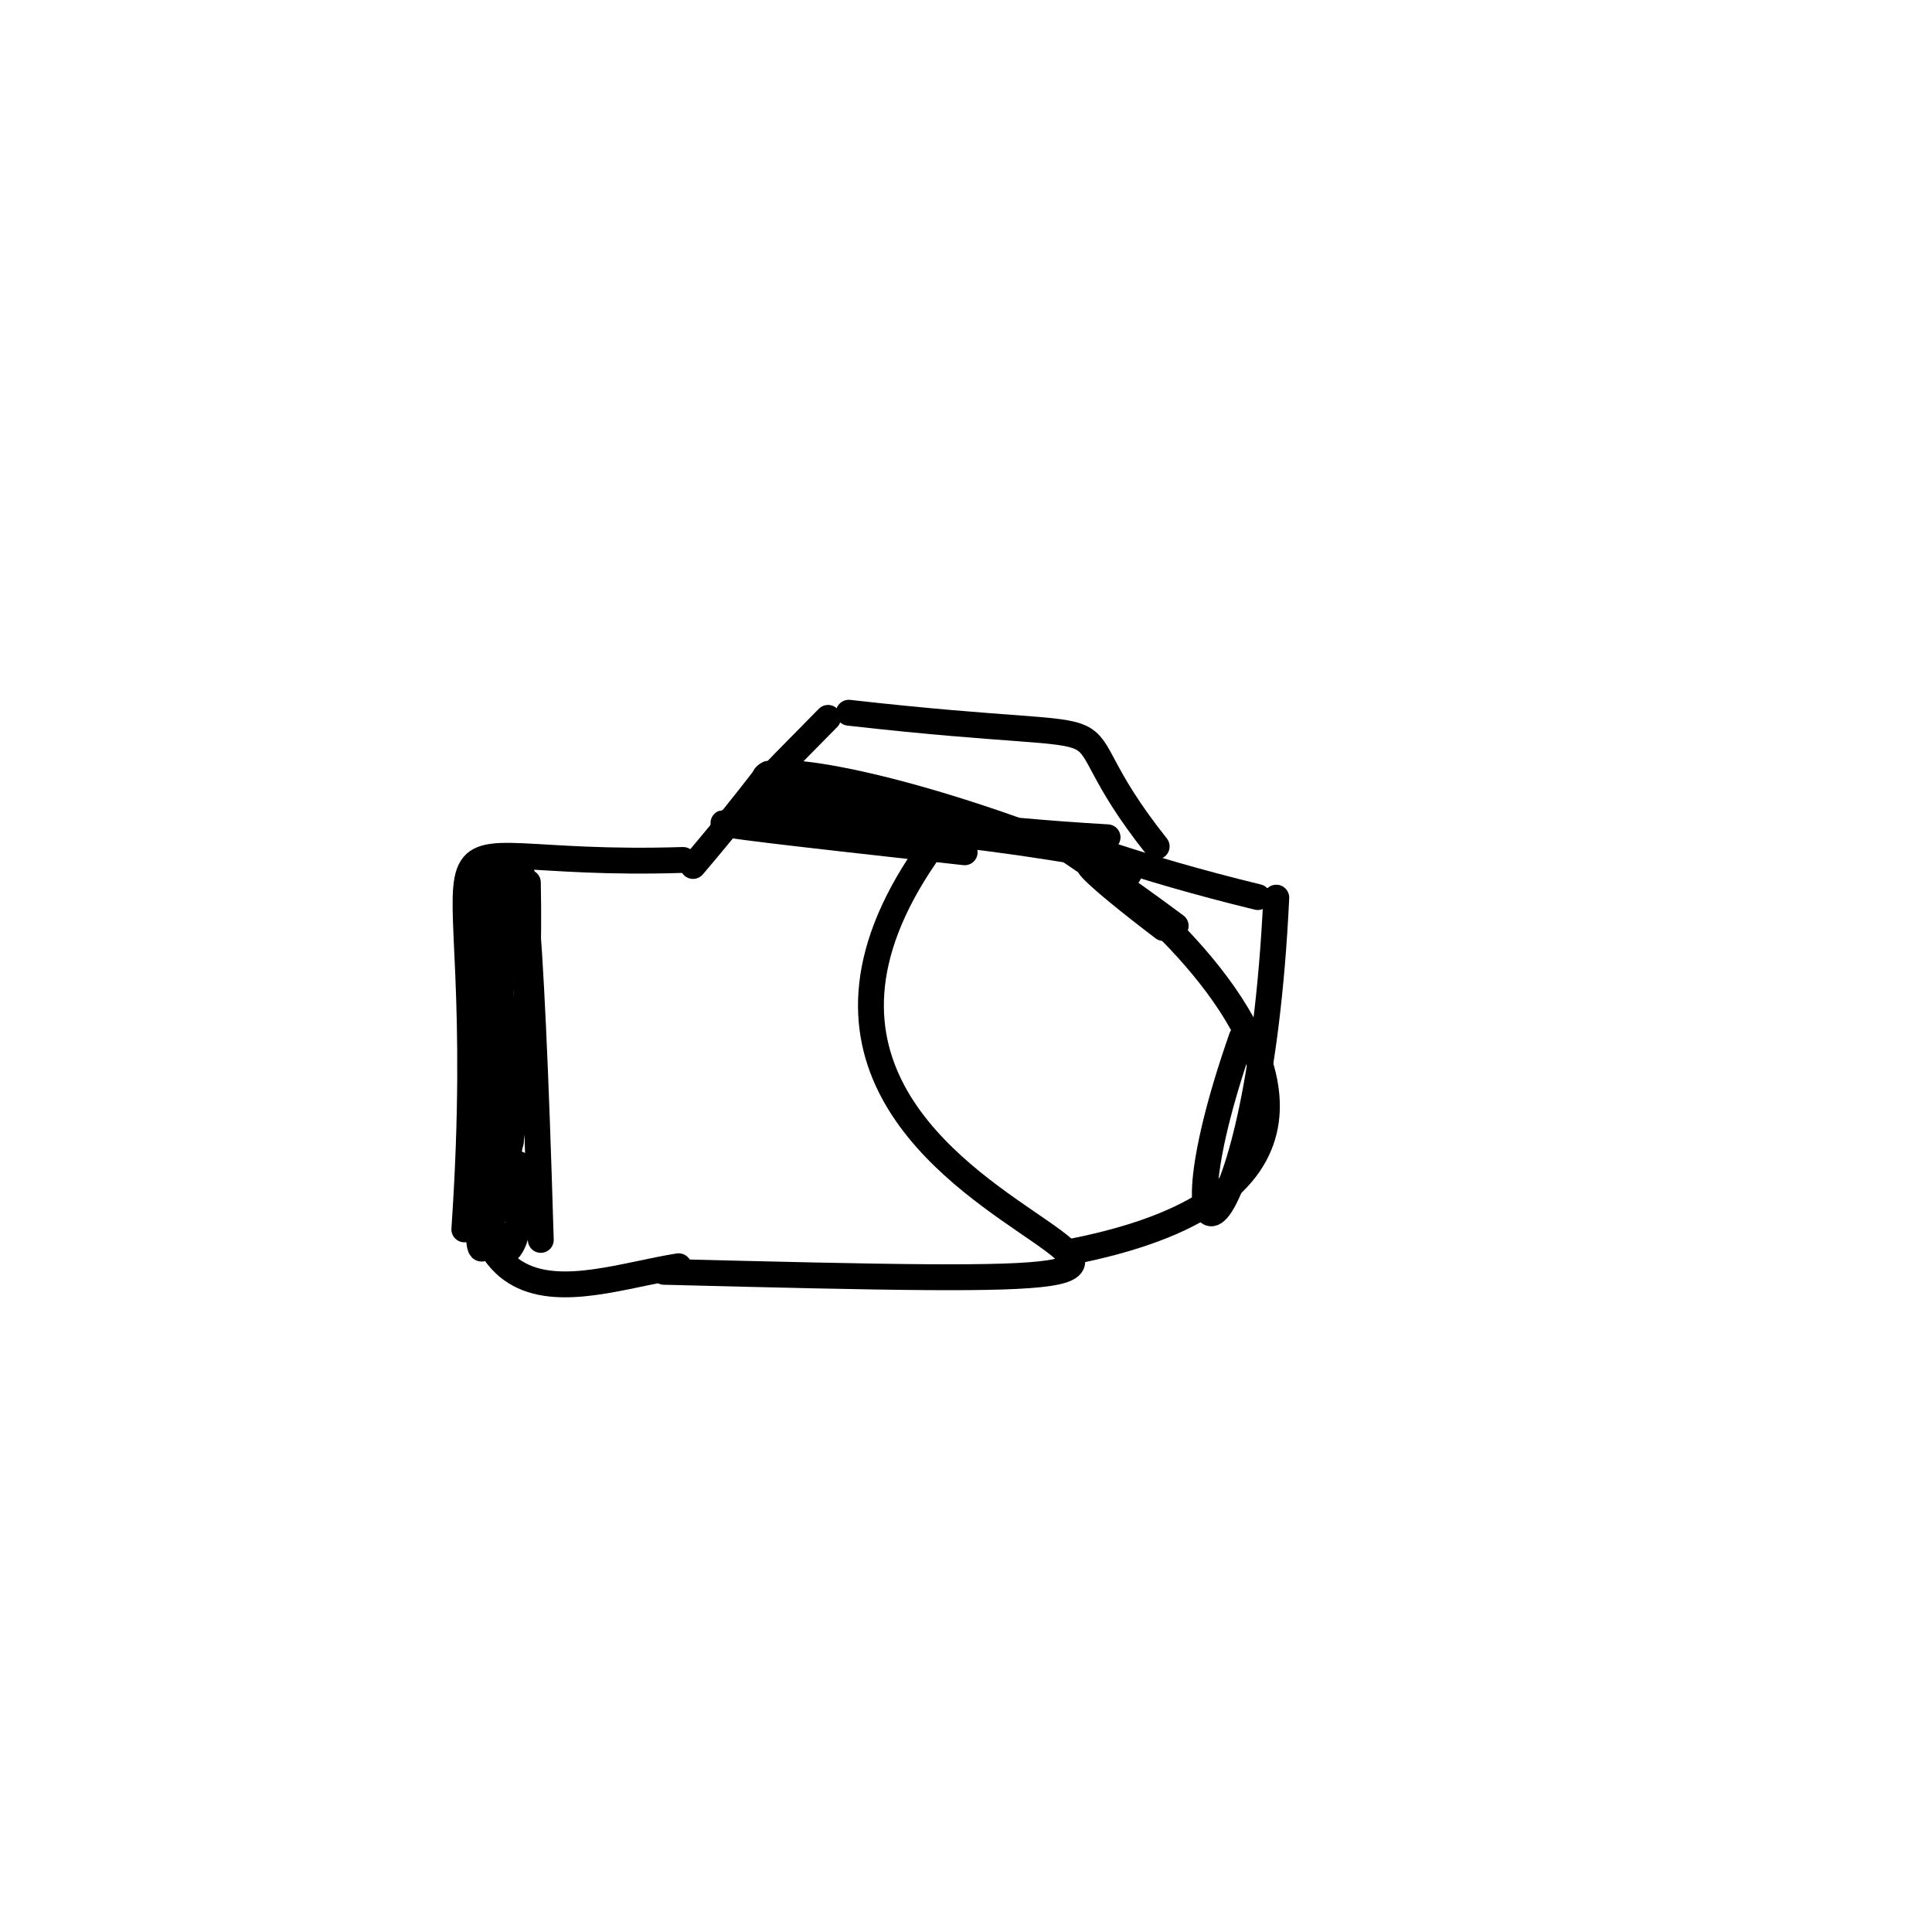 <?xml version="1.0" ?>
<svg height="224" version="1.1" width="224" xmlns="http://www.w3.org/2000/svg">
  <defs/>
  <g>
    <path d="M 108.962 96.894 C 71.611 145.94 183.457 150.183 76.984 147.456" fill="none" stroke="rgb(0, 0, 0)" stroke-linecap="round" stroke-linejoin="round" stroke-opacity="1.0" stroke-width="3.0"/>
    <path d="M 96.007 83.231 C 79.248 100.39 84.508 91.768 125.738 98.866" fill="none" stroke="rgb(0, 0, 0)" stroke-linecap="round" stroke-linejoin="round" stroke-opacity="1.0" stroke-width="3.0"/>
    <path d="M 98.41 82.636 C 136.285 86.927 120.358 80.839 134.106 98.137" fill="none" stroke="rgb(0, 0, 0)" stroke-linecap="round" stroke-linejoin="round" stroke-opacity="1.0" stroke-width="3.0"/>
    <path d="M 134.886 107.599 C 100.217 81.215 185.244 133.262 124.019 145.168" fill="none" stroke="rgb(0, 0, 0)" stroke-linecap="round" stroke-linejoin="round" stroke-opacity="1.0" stroke-width="3.0"/>
    <path d="M 53.836 142.535 C 57.544 88.323 43.138 100.874 79.195 99.704" fill="none" stroke="rgb(0, 0, 0)" stroke-linecap="round" stroke-linejoin="round" stroke-opacity="1.0" stroke-width="3.0"/>
    <path d="M 145.834 104.008 C 116.738 96.933 114.194 90.915 136.312 107.345" fill="none" stroke="rgb(0, 0, 0)" stroke-linecap="round" stroke-linejoin="round" stroke-opacity="1.0" stroke-width="3.0"/>
    <path d="M 143.971 120.287 C 133.202 151.008 145.897 148.137 147.975 104.075" fill="none" stroke="rgb(0, 0, 0)" stroke-linecap="round" stroke-linejoin="round" stroke-opacity="1.0" stroke-width="3.0"/>
    <path d="M 58.787 117.048 C 50.833 157.582 60.373 153.882 56.047 104.507" fill="none" stroke="rgb(0, 0, 0)" stroke-linecap="round" stroke-linejoin="round" stroke-opacity="1.0" stroke-width="3.0"/>
    <path d="M 119.686 97.239 C 77.214 94.885 69.908 94.15 111.844 98.815" fill="none" stroke="rgb(0, 0, 0)" stroke-linecap="round" stroke-linejoin="round" stroke-opacity="1.0" stroke-width="3.0"/>
    <path d="M 61.2 102.315 C 61.851 132.311 54.993 146.4 58.532 138.403" fill="none" stroke="rgb(0, 0, 0)" stroke-linecap="round" stroke-linejoin="round" stroke-opacity="1.0" stroke-width="3.0"/>
    <path d="M 56.906 142.271 C 57.835 112.552 60.311 62.119 62.699 143.757" fill="none" stroke="rgb(0, 0, 0)" stroke-linecap="round" stroke-linejoin="round" stroke-opacity="1.0" stroke-width="3.0"/>
    <path d="M 59.226 100.873 C 52.472 106.205 59.774 87.947 56.683 144.712" fill="none" stroke="rgb(0, 0, 0)" stroke-linecap="round" stroke-linejoin="round" stroke-opacity="1.0" stroke-width="3.0"/>
    <path d="M 130.866 101.345 C 79.878 79.934 70.47 93.709 128.413 97.077" fill="none" stroke="rgb(0, 0, 0)" stroke-linecap="round" stroke-linejoin="round" stroke-opacity="1.0" stroke-width="3.0"/>
    <path d="M 80.352 100.403 C 97.434 80.229 81.571 95.322 95.52 92.573" fill="none" stroke="rgb(0, 0, 0)" stroke-linecap="round" stroke-linejoin="round" stroke-opacity="1.0" stroke-width="3.0"/>
    <path d="M 78.68 146.809 C 66.314 148.795 49.206 157.224 56.404 117.259" fill="none" stroke="rgb(0, 0, 0)" stroke-linecap="round" stroke-linejoin="round" stroke-opacity="1.0" stroke-width="3.0"/>
    <path d="M 60.118 134.975 C 61.738 150.173 53.249 147.665 59.227 132.397" fill="none" stroke="rgb(0, 0, 0)" stroke-linecap="round" stroke-linejoin="round" stroke-opacity="1.0" stroke-width="3.0"/>
  </g>
</svg>

